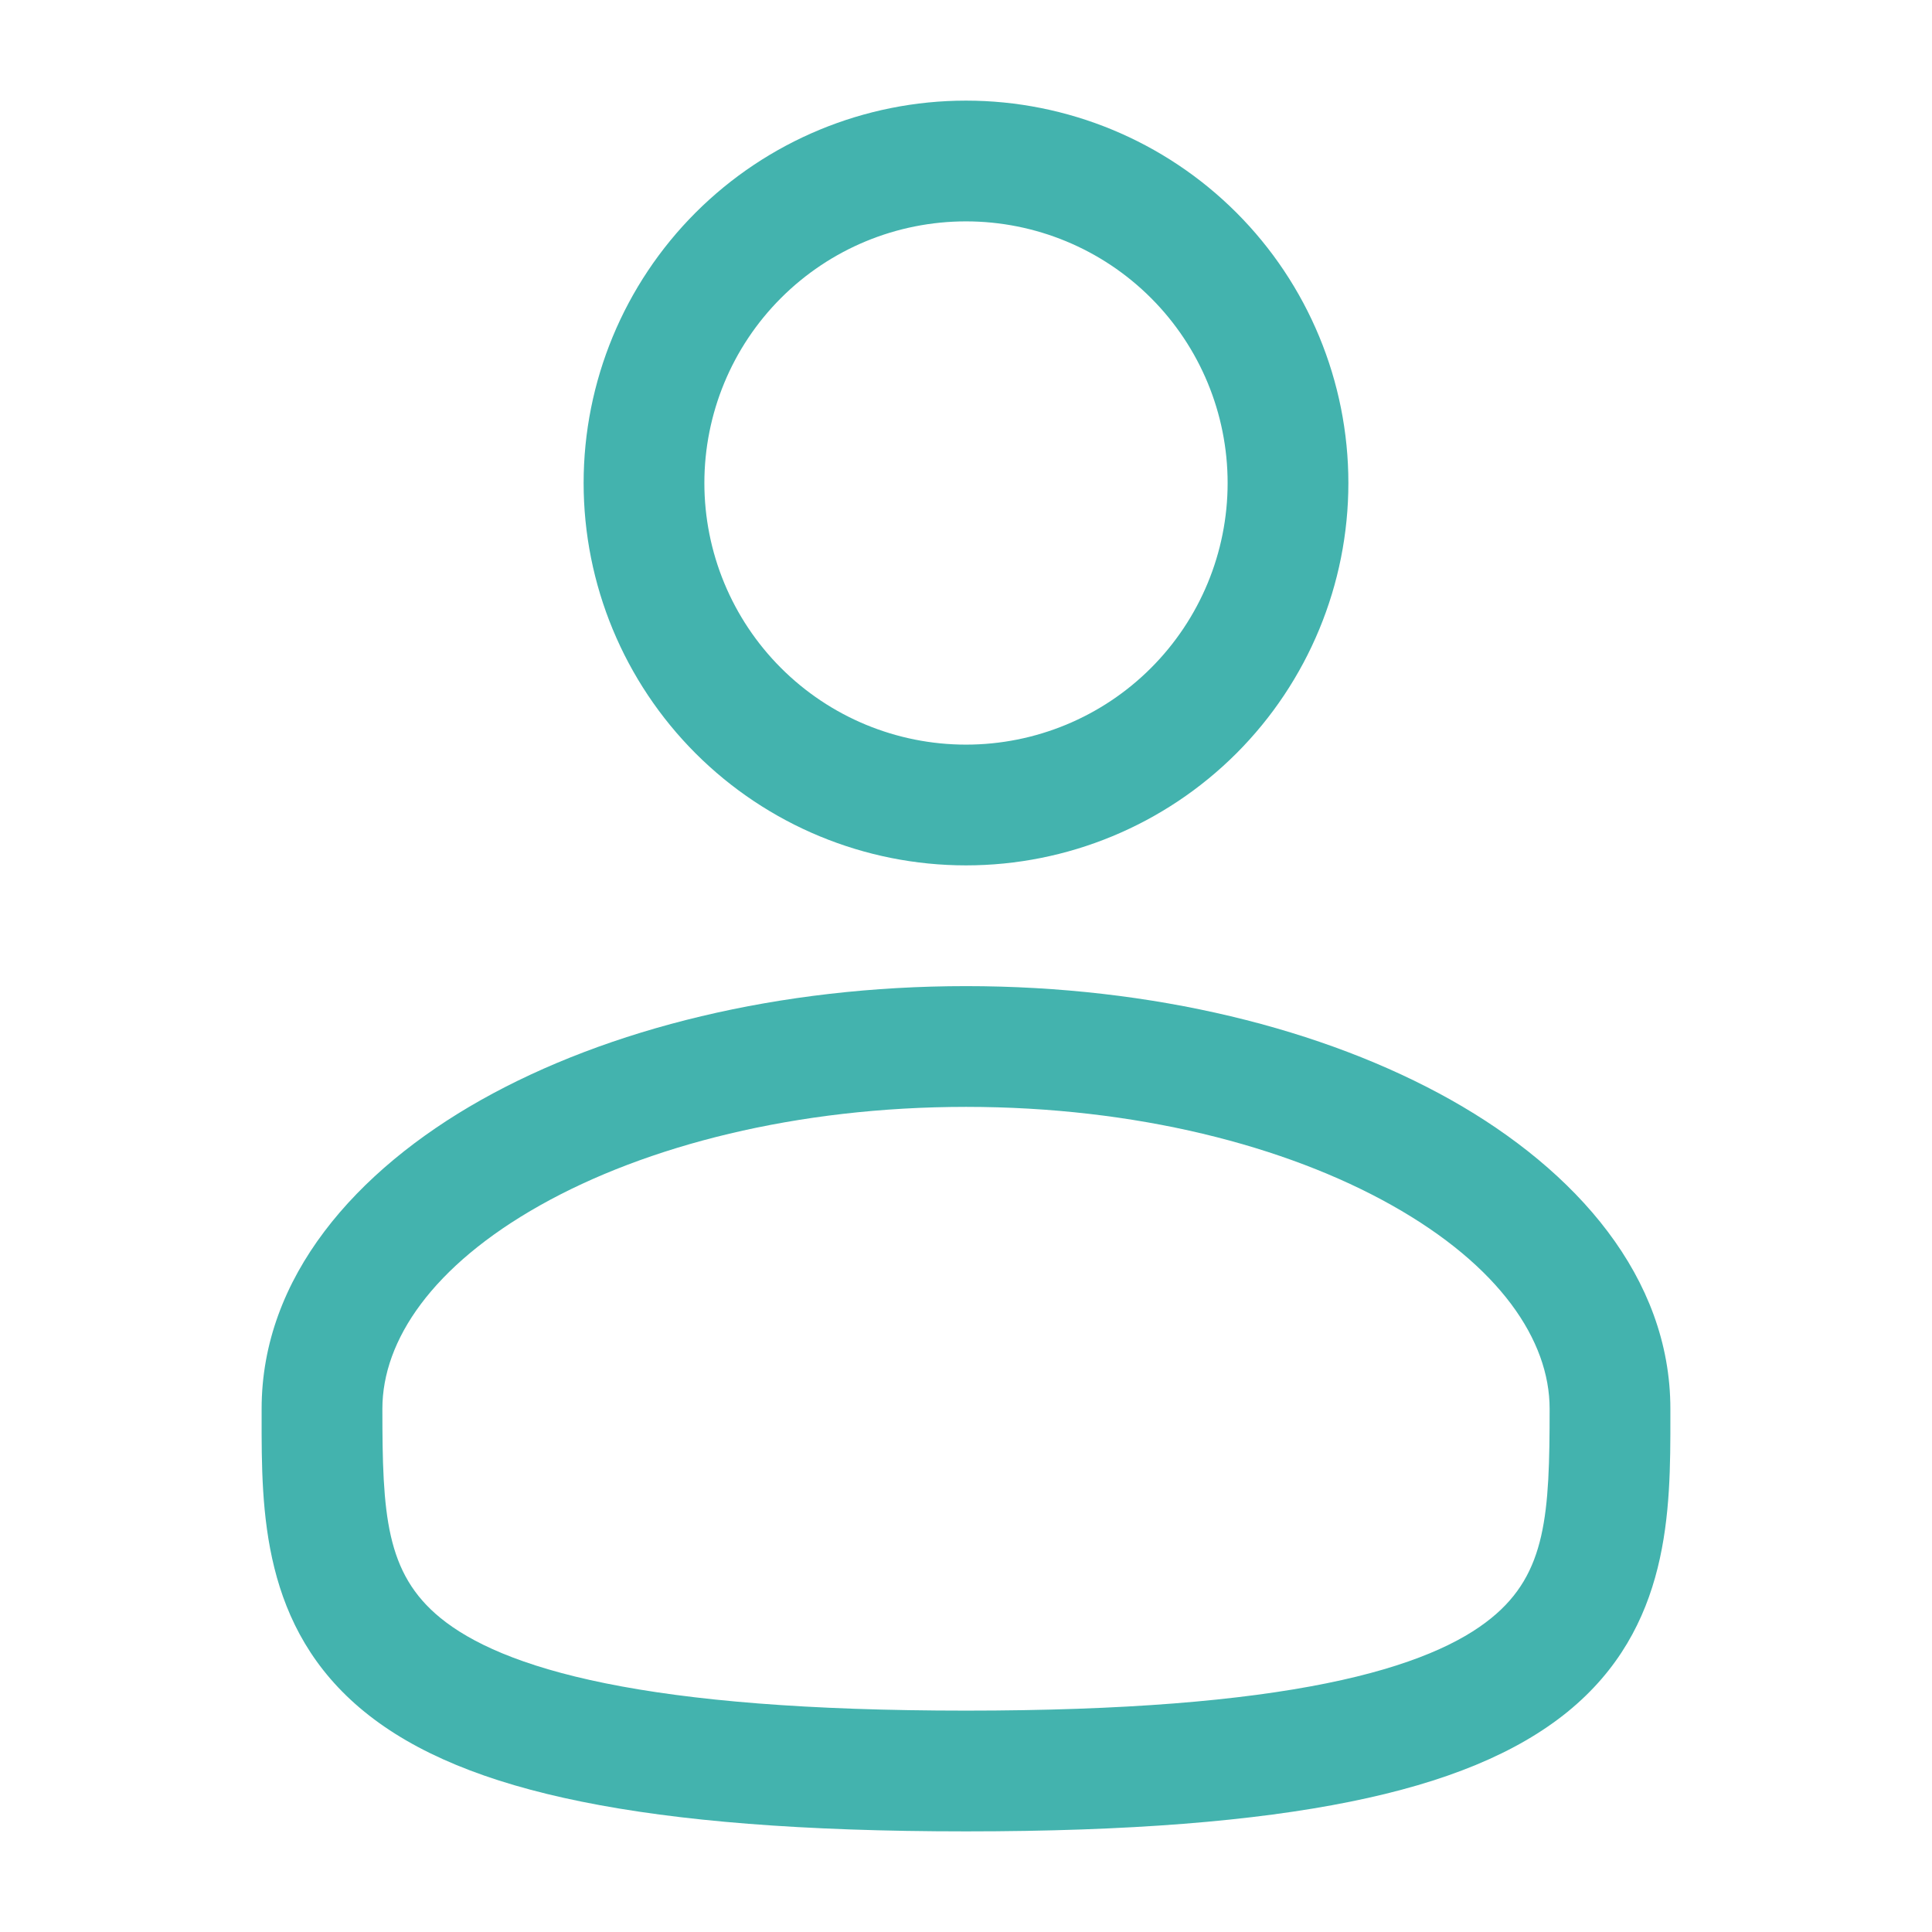 <svg width="84" height="84" viewBox="0 0 84 84" fill="none" xmlns="http://www.w3.org/2000/svg">
	<path fill-rule="evenodd" clip-rule="evenodd" d="M42 4.375C37.591 4.375 33.362 6.127 30.244 9.244C27.127 12.362 25.375 16.591 25.375 21C25.375 25.409 27.127 29.638 30.244 32.756C33.362 35.873 37.591 37.625 42 37.625C46.409 37.625 50.638 35.873 53.756 32.756C56.873 29.638 58.625 25.409 58.625 21C58.625 16.591 56.873 12.362 53.756 9.244C50.638 6.127 46.409 4.375 42 4.375ZM30.625 21C30.625 17.983 31.823 15.09 33.957 12.957C36.09 10.823 38.983 9.625 42 9.625C45.017 9.625 47.91 10.823 50.043 12.957C52.176 15.09 53.375 17.983 53.375 21C53.375 24.017 52.176 26.91 50.043 29.043C47.91 31.177 45.017 32.375 42 32.375C38.983 32.375 36.09 31.177 33.957 29.043C31.823 26.91 30.625 24.017 30.625 21ZM42 42.875C33.904 42.875 26.442 44.716 20.916 47.824C15.47 50.89 11.375 55.531 11.375 61.25V61.607C11.371 65.674 11.368 70.777 15.845 74.424C18.046 76.216 21.13 77.493 25.294 78.334C29.466 79.18 34.909 79.625 42 79.625C49.091 79.625 54.53 79.18 58.709 78.334C62.874 77.493 65.954 76.216 68.159 74.424C72.635 70.777 72.628 65.674 72.625 61.607V61.25C72.625 55.531 68.53 50.89 63.087 47.824C57.557 44.716 50.099 42.875 42 42.875ZM16.625 61.25C16.625 58.272 18.802 55.038 23.488 52.402C28.095 49.812 34.633 48.125 42.004 48.125C49.367 48.125 55.906 49.812 60.511 52.402C65.201 55.038 67.375 58.272 67.375 61.25C67.375 65.828 67.235 68.404 64.841 70.35C63.546 71.407 61.376 72.439 57.666 73.189C53.967 73.938 48.909 74.375 42 74.375C35.091 74.375 30.03 73.938 26.334 73.189C22.624 72.439 20.454 71.407 19.159 70.353C16.765 68.404 16.625 65.828 16.625 61.25Z" fill="#43B3AE" />
</svg>
